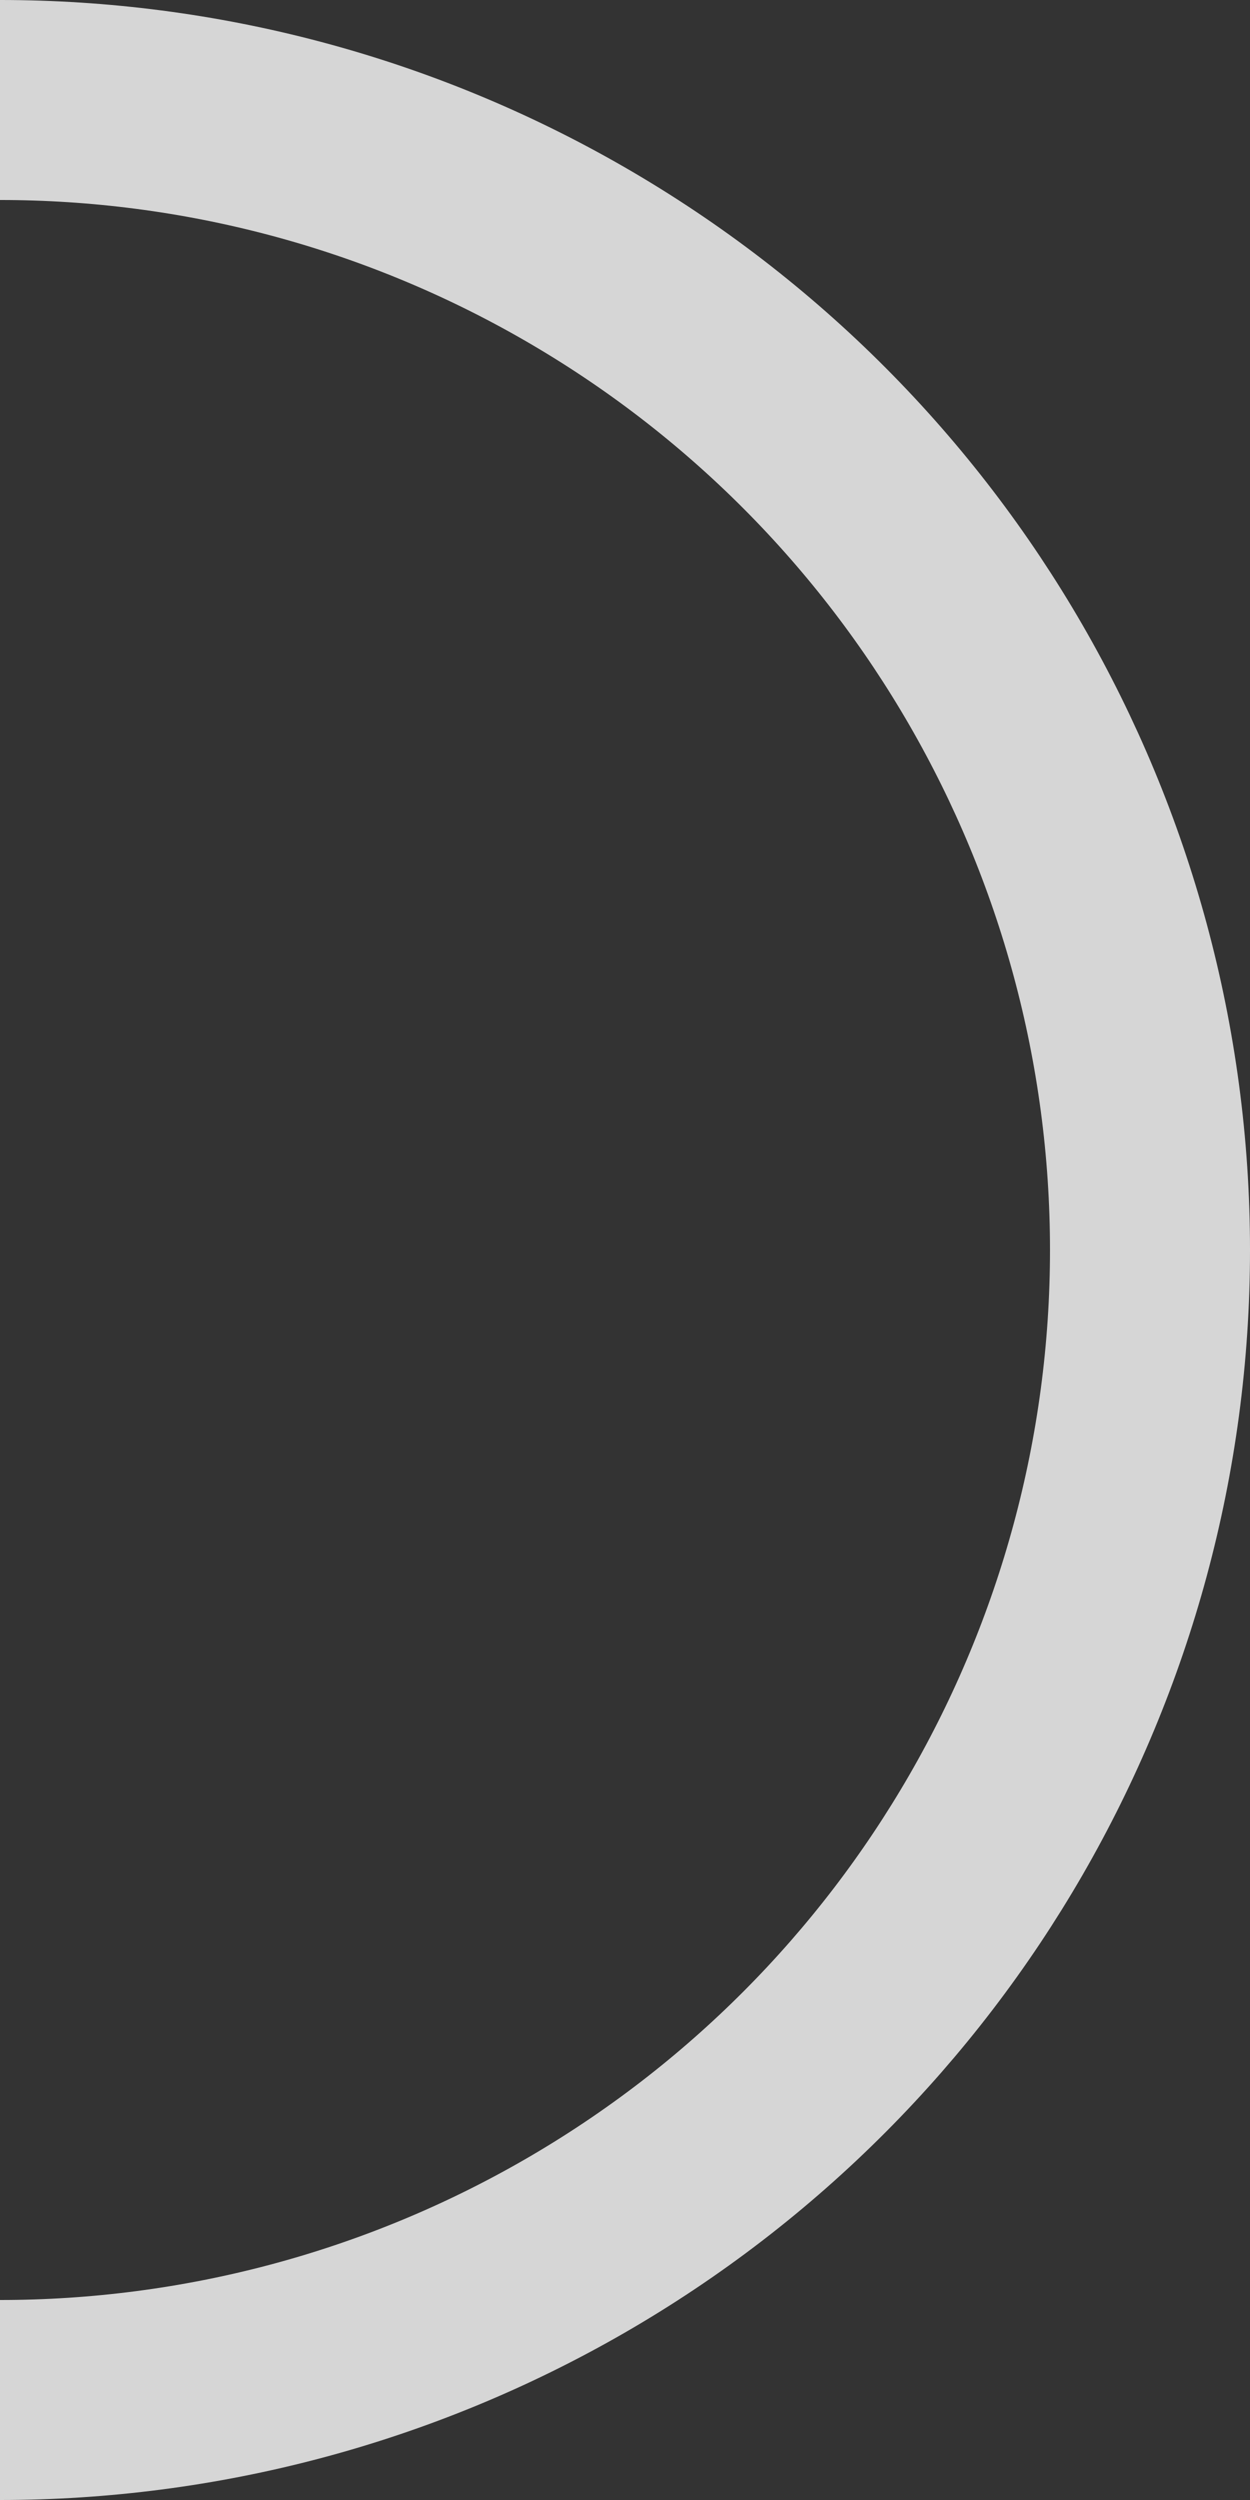 <svg width="125" height="250" xmlns="http://www.w3.org/2000/svg">
      <rect width="100%" height="100%" fill="#333333" stroke="none"/>
      <defs>
        <clipPath id="half-circle">
          <rect x="0" y="0" width="125" height="250" />
        </clipPath>
      </defs>

      <!-- Círculo completo con clipPath aplicado -->
      <g transform="rotate(180, 62.5, 125)">
        <circle cx="125" cy="125" r="115" stroke="white" stroke-width="20" fill="none" stroke-opacity="0.8"
          clip-path="url(#half-circle)" />
      </g>
    </svg>
